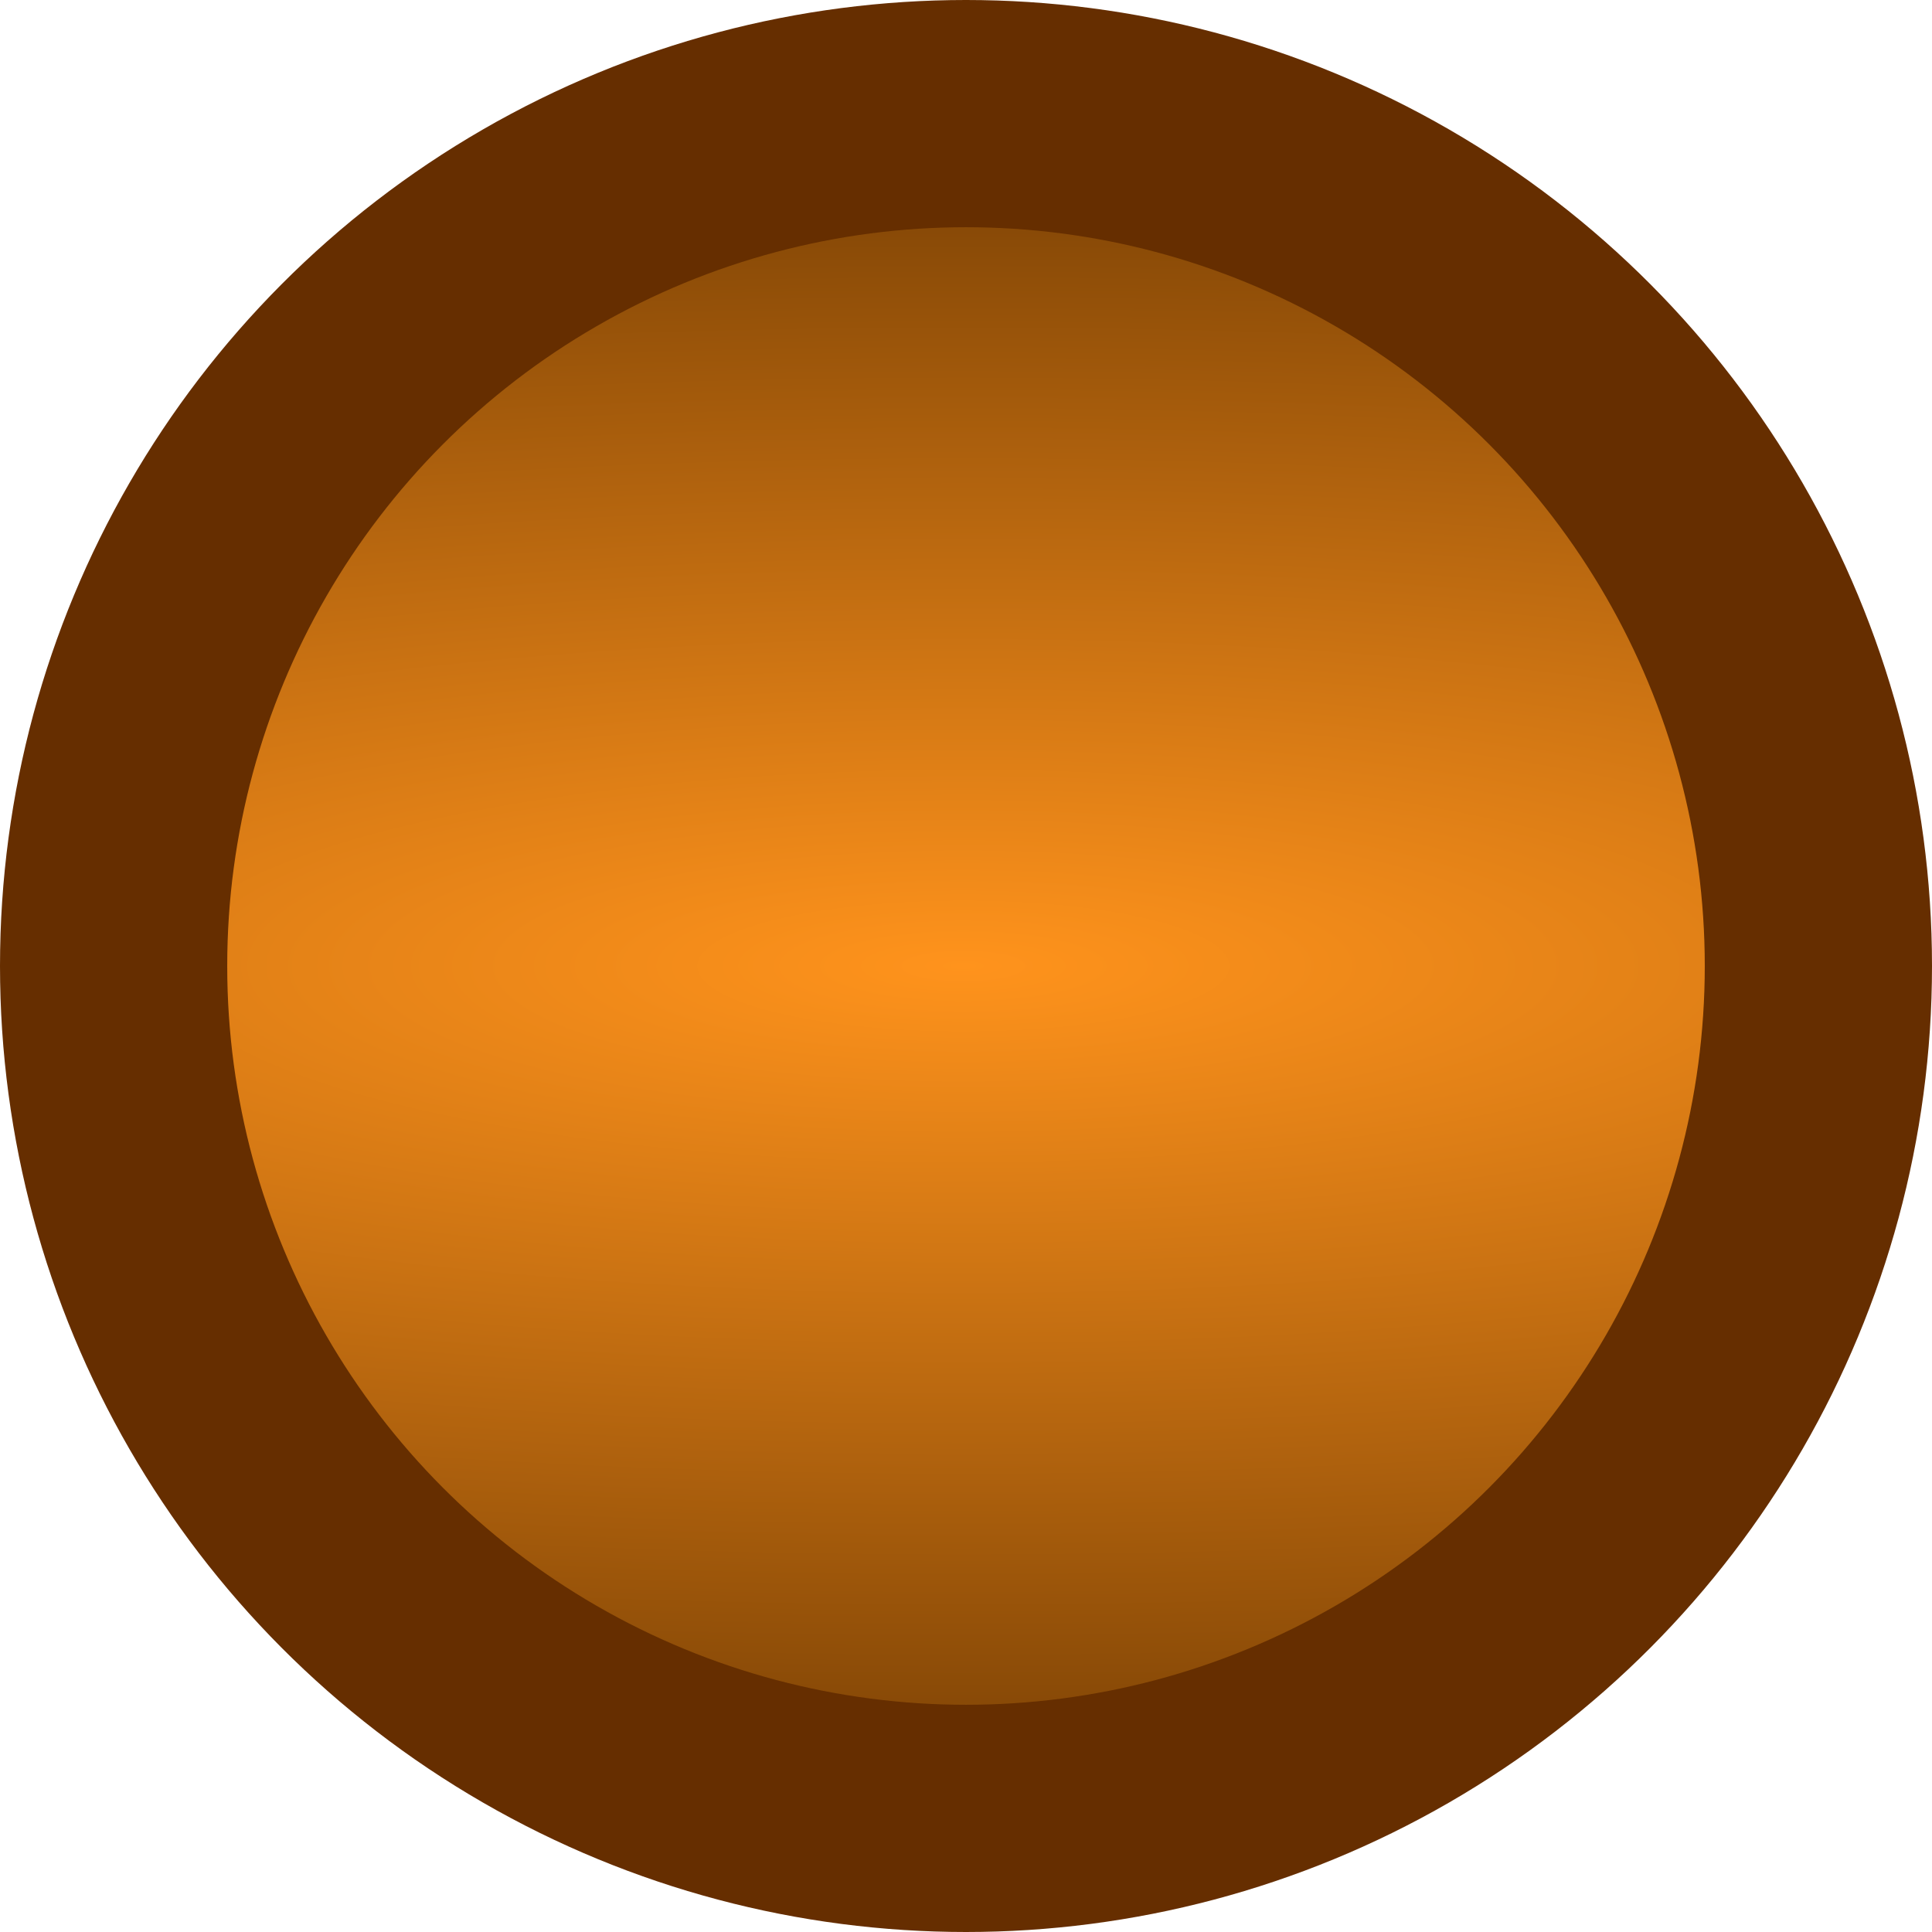 <?xml version="1.0" encoding="UTF-8" standalone="no"?>
<!-- Created with Inkscape (http://www.inkscape.org/) -->

<svg
   width="34"
   height="34"
   viewBox="0 0 8.996 8.996"
   version="1.1"
   id="svg5"
   sodipodi:docname="max_mcfly_fist.svg"
   inkscape:version="1.3.2 (091e20e, 2023-11-25, custom)"
   xmlns:inkscape="http://www.inkscape.org/namespaces/inkscape"
   xmlns:sodipodi="http://sodipodi.sourceforge.net/DTD/sodipodi-0.dtd"
   xmlns:xlink="http://www.w3.org/1999/xlink"
   xmlns="http://www.w3.org/2000/svg"
   xmlns:svg="http://www.w3.org/2000/svg">
  <sodipodi:namedview
     id="namedview5"
     pagecolor="#505050"
     bordercolor="#ffffff"
     borderopacity="1"
     inkscape:pageshadow="0"
     inkscape:pageopacity="0"
     inkscape:pagecheckerboard="1"
     showgrid="false"
     inkscape:zoom="9.0729168"
     inkscape:cx="45.960964"
     inkscape:cy="25.956372"
     inkscape:window-width="1920"
     inkscape:window-height="1009"
     inkscape:window-x="-8"
     inkscape:window-y="-8"
     inkscape:window-maximized="1"
     inkscape:current-layer="svg5"
     inkscape:showpageshadow="2"
     inkscape:deskcolor="#d1d1d1" />
  <defs
     id="defs2">
    <radialGradient
       inkscape:collect="always"
       xlink:href="#linearGradient3564"
       id="radialGradient7366"
       cx="22.49"
       cy="21.431"
       fx="22.49"
       fy="21.431"
       r="4.498"
       gradientUnits="userSpaceOnUse"
       gradientTransform="matrix(4.096,0,0,1,-96.604,-25.929)" />
    <linearGradient
       inkscape:collect="always"
       id="linearGradient3564">
      <stop
         style="stop-color:#ff931c;stop-opacity:1;"
         offset="0"
         id="stop3560" />
      <stop
         style="stop-color:#643300;stop-opacity:1;"
         offset="1"
         id="stop3562" />
    </linearGradient>
  </defs>
  <circle
     style="fill:url(#radialGradient7366);fill-opacity:1;stroke:#662e00;stroke-width:1.058;stroke-linecap:round;stroke-miterlimit:4;stroke-dasharray:none;stroke-opacity:1"
     id="path292"
     cy="-4.498"
     cx="-4.498"
     transform="scale(-1)"
     r="3.969" />
</svg>

